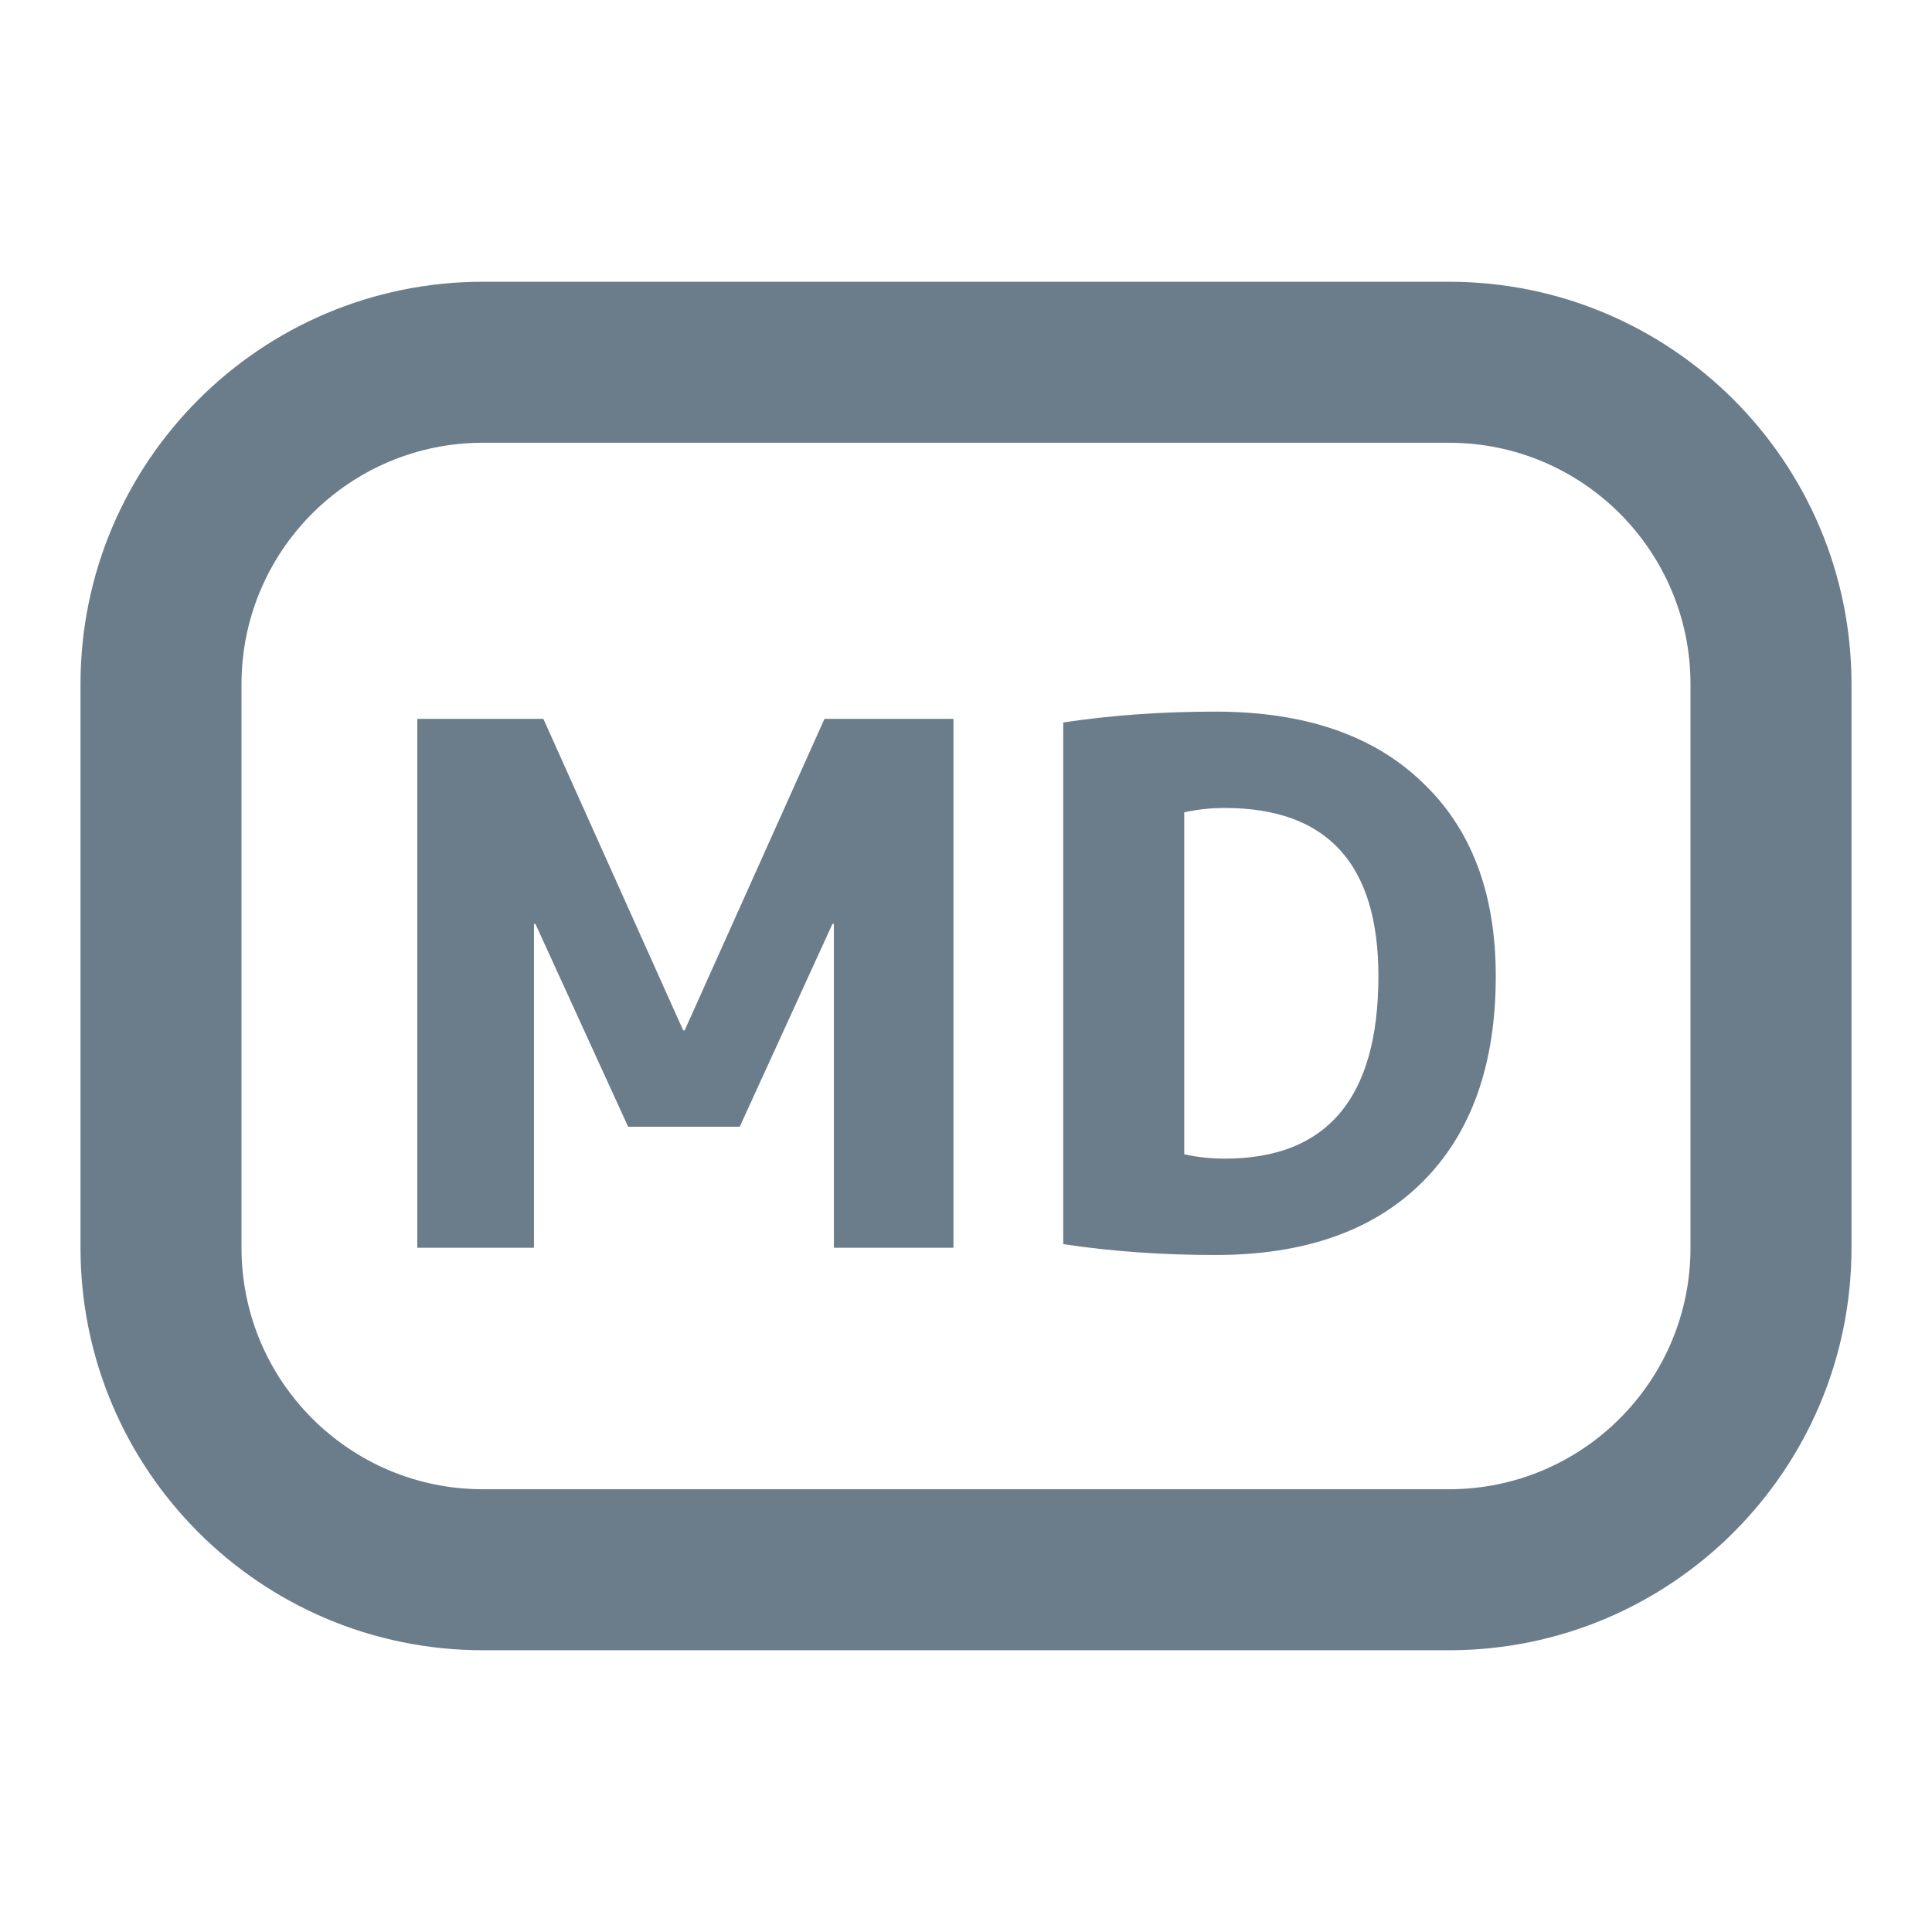 <svg width="24" height="24" viewBox="0 0 24 24" fill="none" xmlns="http://www.w3.org/2000/svg">
<path d="M10.359 11.477H10.341L9.189 13.997H7.803L6.651 11.477H6.633V15.5H5.184V8.93H6.75L8.487 12.8H8.505L10.242 8.93H11.844V15.5H10.359V11.477ZM18.581 12.125C18.581 13.229 18.275 14.084 17.663 14.69C17.057 15.29 16.202 15.59 15.098 15.59C14.432 15.59 13.802 15.545 13.208 15.455V8.975C13.802 8.885 14.432 8.84 15.098 8.84C16.202 8.84 17.057 9.131 17.663 9.713C18.275 10.289 18.581 11.093 18.581 12.125ZM17.123 12.125C17.123 10.733 16.487 10.037 15.215 10.037C15.041 10.037 14.873 10.055 14.711 10.091V14.339C14.873 14.375 15.041 14.393 15.215 14.393C16.487 14.393 17.123 13.637 17.123 12.125Z" fill="#6B7D8A"/>
<path d="M6 5.5H18V3.5H6V5.5ZM21 8.5V15.5H23V8.5H21ZM18 18.5H6V20.5H18V18.5ZM3 15.5V8.5H1V15.5H3ZM6 18.5C4.343 18.5 3 17.157 3 15.5H1C1 18.261 3.239 20.5 6 20.5V18.5ZM21 15.5C21 17.157 19.657 18.5 18 18.5V20.5C20.761 20.5 23 18.261 23 15.5H21ZM18 5.5C19.657 5.5 21 6.843 21 8.5H23C23 5.739 20.761 3.5 18 3.5V5.5ZM6 3.5C3.239 3.5 1 5.739 1 8.5H3C3 6.843 4.343 5.5 6 5.5V3.5Z" fill="#6B7D8A"/>
</svg>
